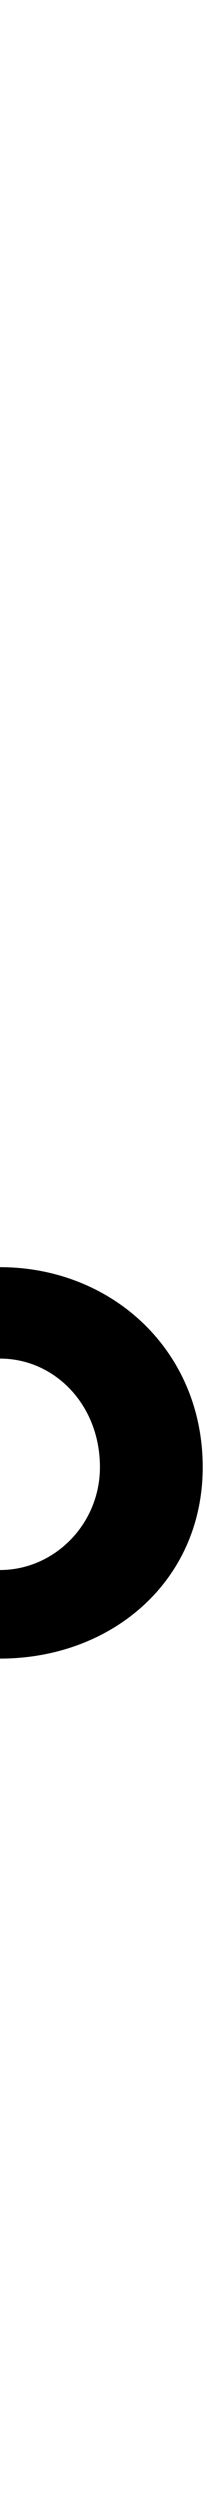 <svg id="svg-ringhalfrightcentered" xmlns="http://www.w3.org/2000/svg" width="29" height="350"><path d="M108 -494C264 -494 392 -602 392 -762C392 -926 264 -1042 108 -1042V-914C184 -914 248 -850 248 -762C248 -682 184 -618 108 -618Z" transform="translate(-10.8 281.6) scale(0.1)"/></svg>
